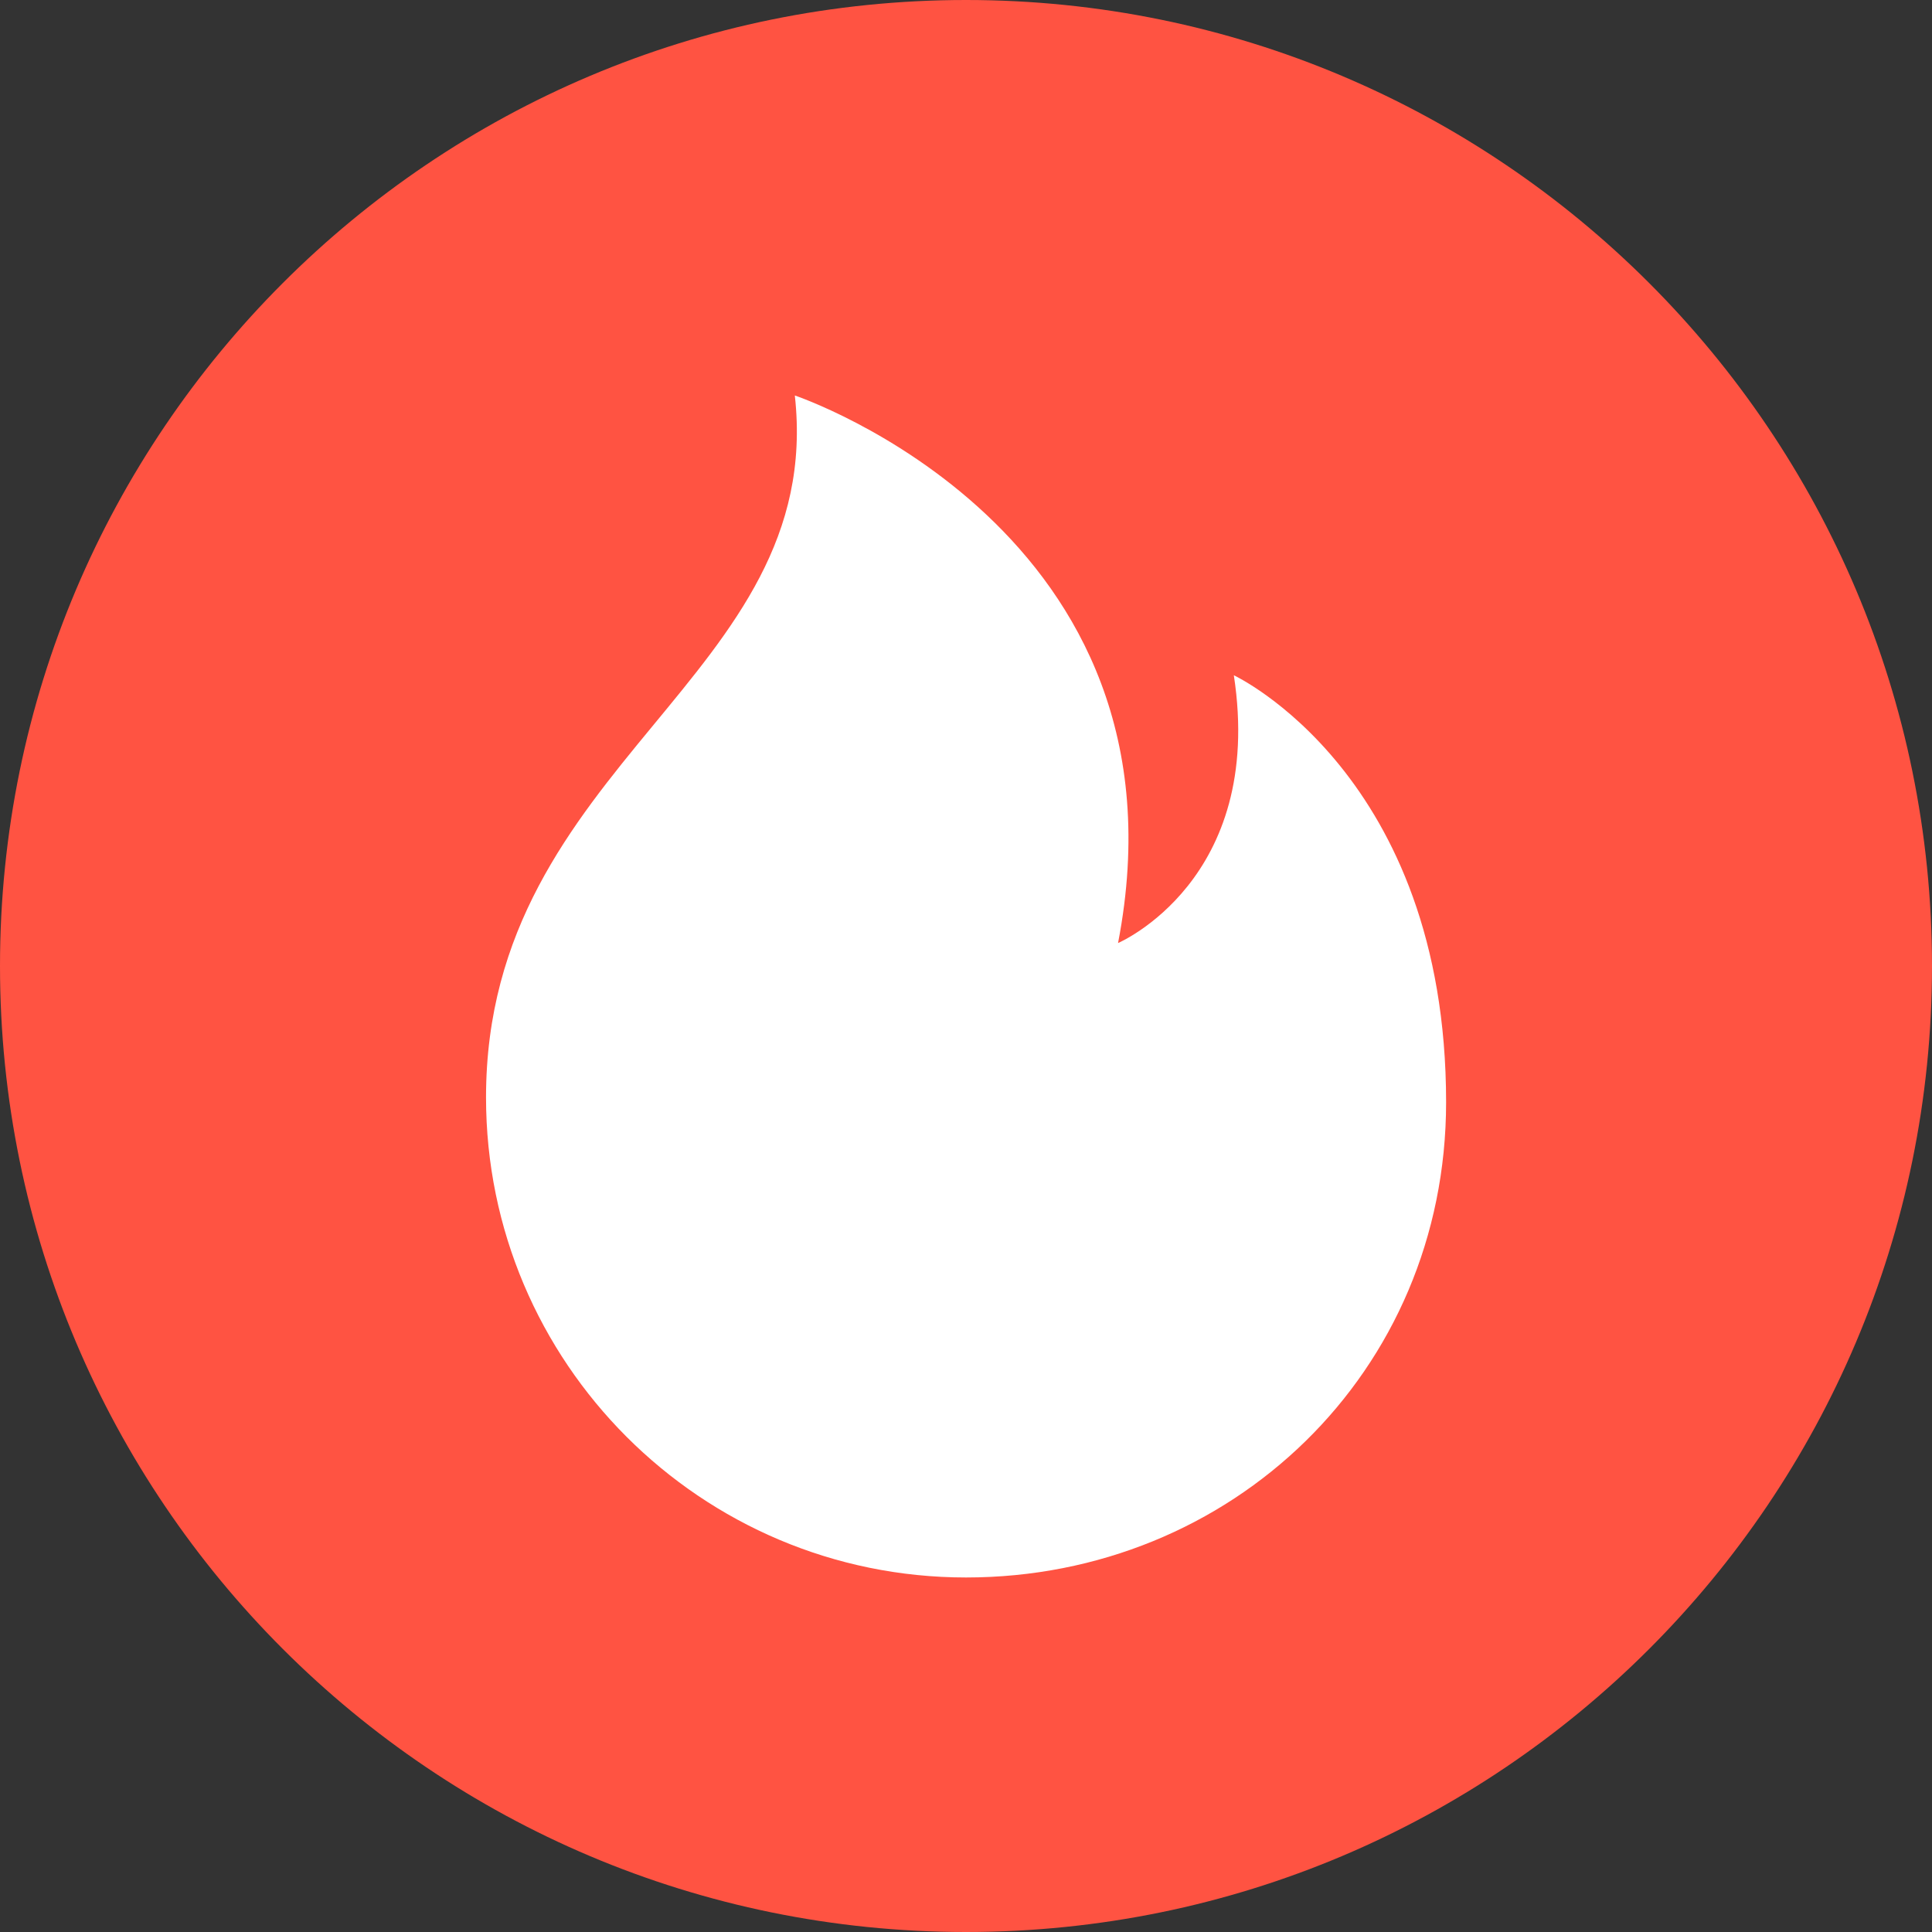 <?xml version="1.0" encoding="utf-8" ?>
<svg xmlns="http://www.w3.org/2000/svg" xmlns:xlink="http://www.w3.org/1999/xlink" width="60" height="60">
	<rect width="100%" height="100%" fill="#333333" stroke="none"/>
	<defs>
		<clipPath id="clip_0">
			<rect x="-590" y="-422" width="1600" height="900" clip-rule="evenodd"/>
		</clipPath>
	</defs>
	<g clip-path="url(#clip_0)">
		<path fill="rgb(255,83,66)" stroke="none" d="M30 60C46.569 60 60 46.569 60 30C60 13.431 46.569 0 30 0C13.431 0 0 13.431 0 30C0 46.569 13.431 60 30 60Z"/>
	</g>
	<defs>
		<clipPath id="clip_1">
			<rect x="-590" y="-422" width="1600" height="900" clip-rule="evenodd"/>
		</clipPath>
	</defs>
	<g clip-path="url(#clip_1)">
		<path fill="rgb(255,255,255)" stroke="none" transform="translate(15.094 12.282)" d="M23.224 8.689C24.198 15.057 19.628 17.005 19.628 17.005C22.101 4.195 9.59 0 9.59 0C10.563 8.764 0 11.386 0 21.8C0 30.033 6.675 36.708 14.908 36.708C23.142 36.708 29.816 30.341 29.816 21.949C29.816 11.761 23.224 8.689 23.224 8.689Z"/>
	</g>

</svg>